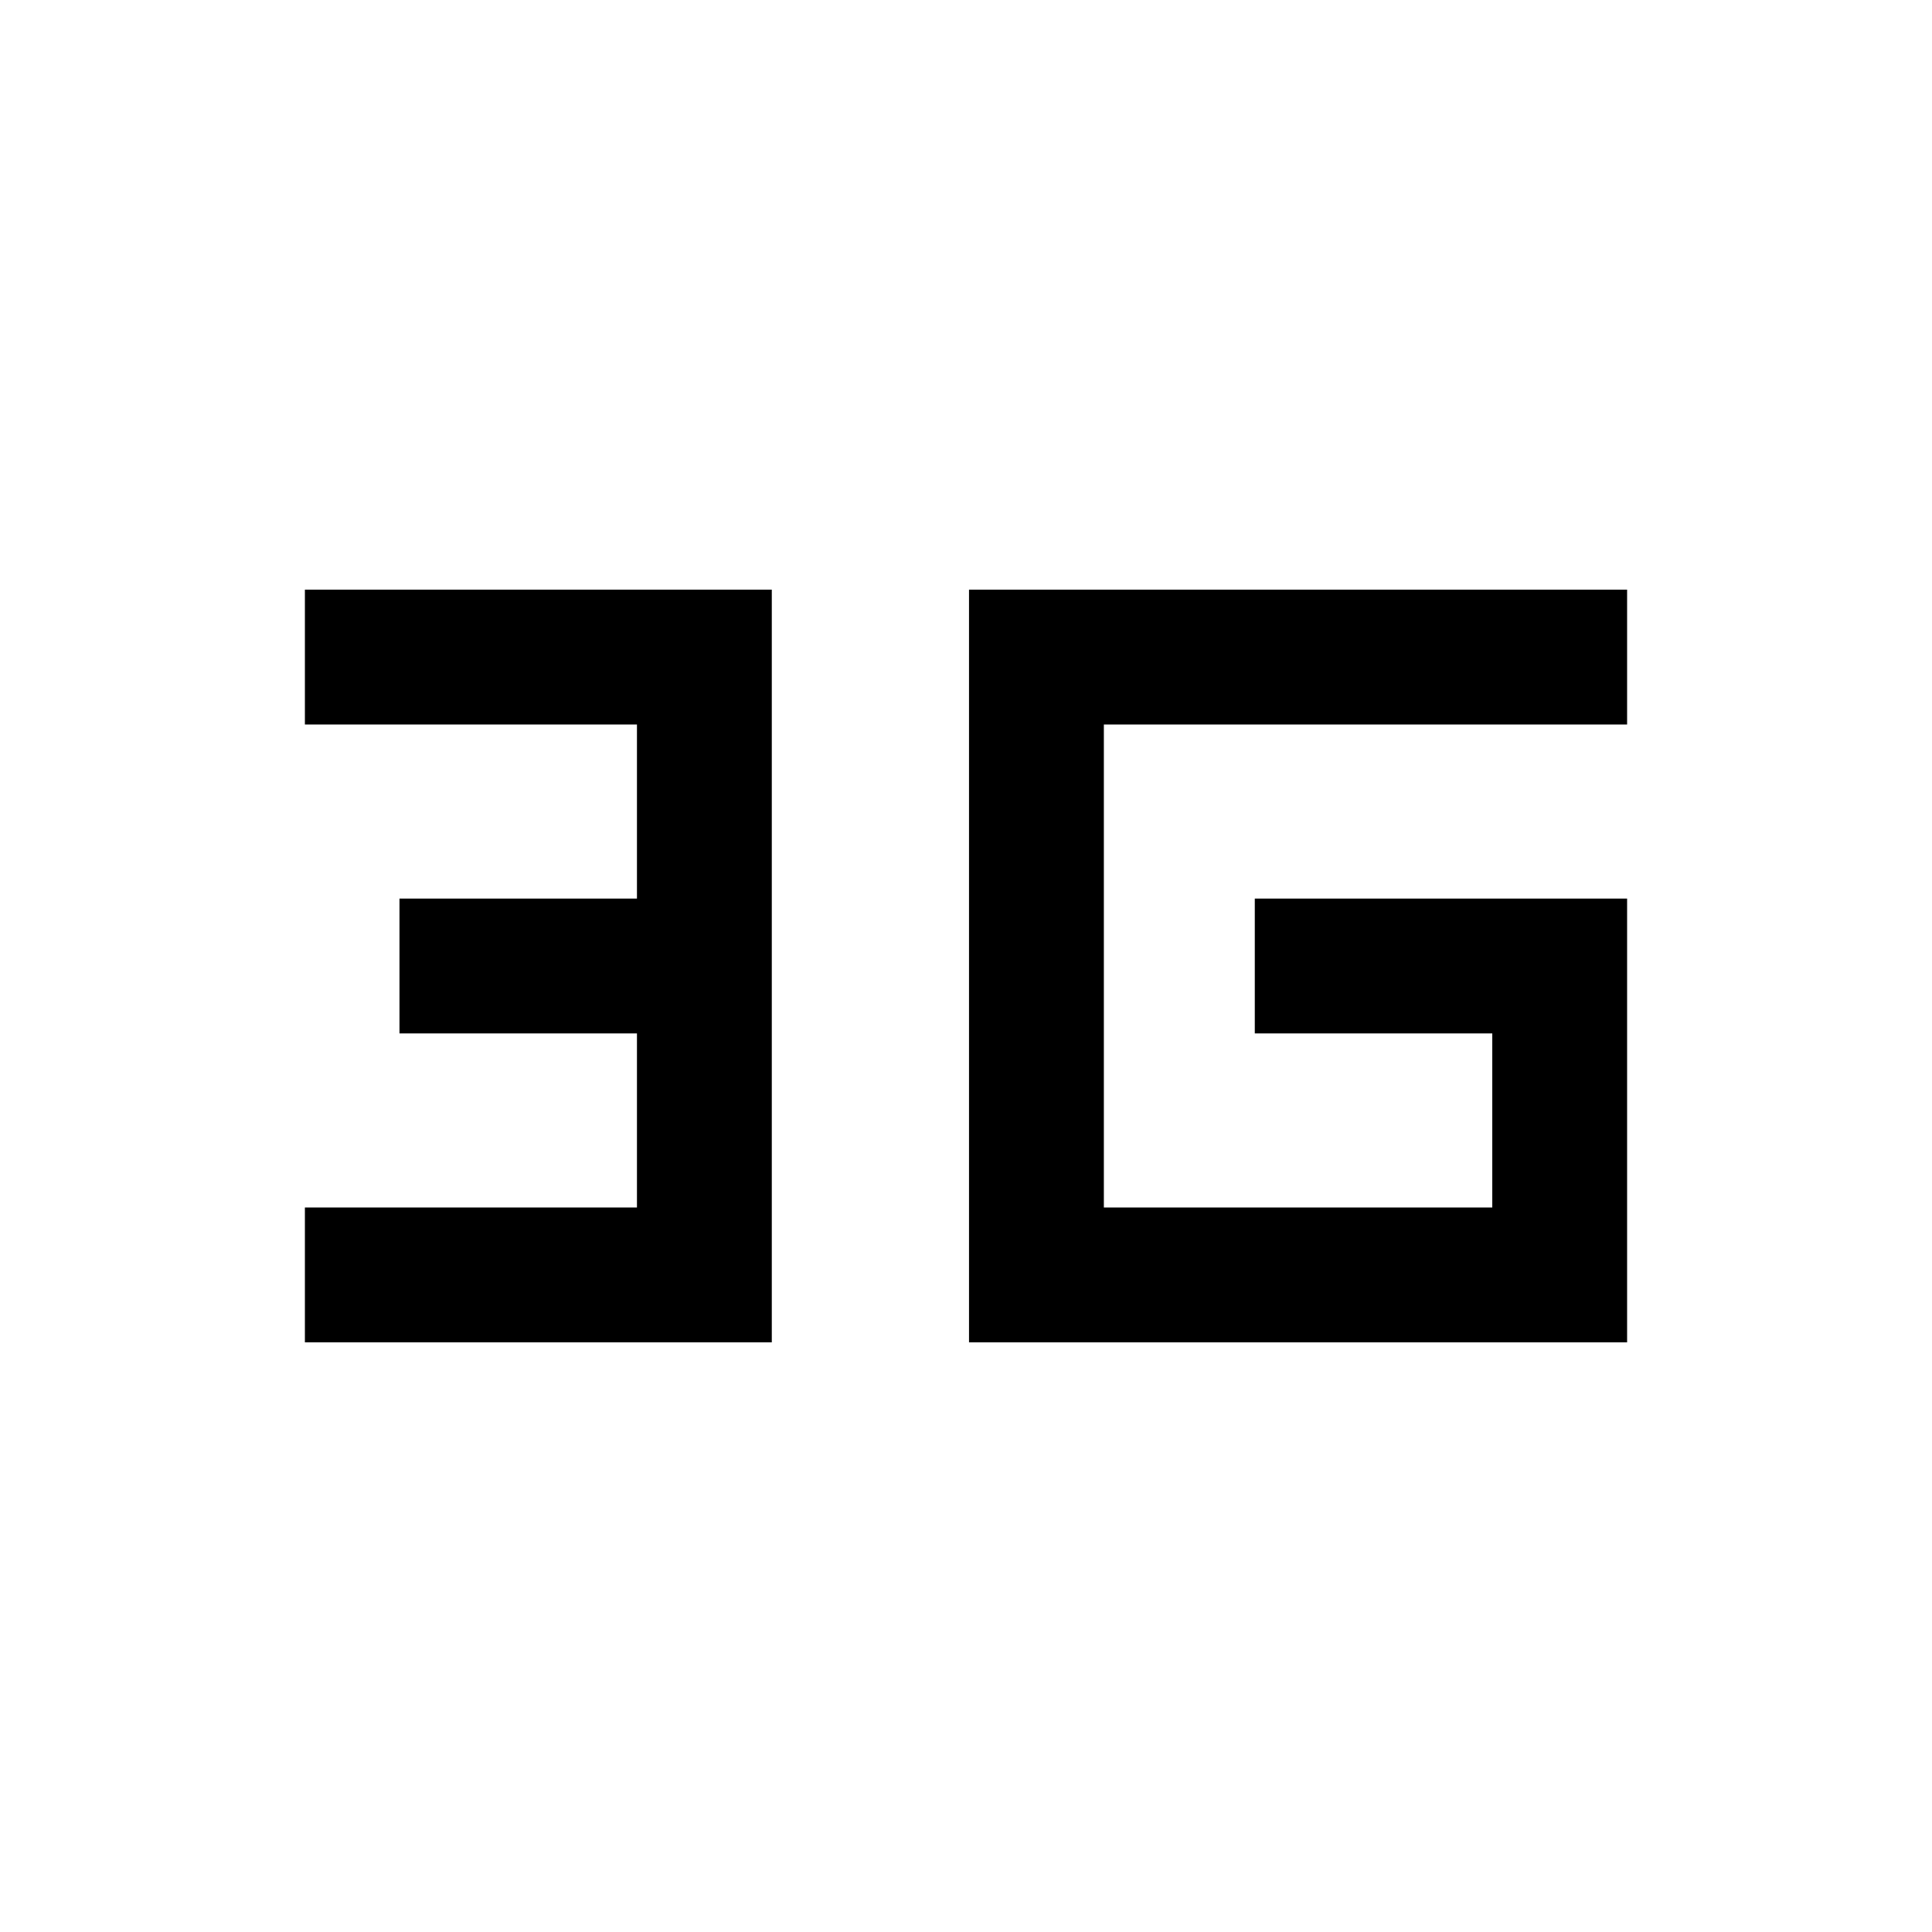 <svg xmlns="http://www.w3.org/2000/svg" height="20" viewBox="0 -960 960 960" width="20"><path d="M151.5-293v-67h165v-86.5h-118v-67h118V-600h-165v-67h232v374h-232Zm657-220.5V-293h-327v-374h327v67h-260v240h193v-86.5h-118v-67h185Z"/></svg>